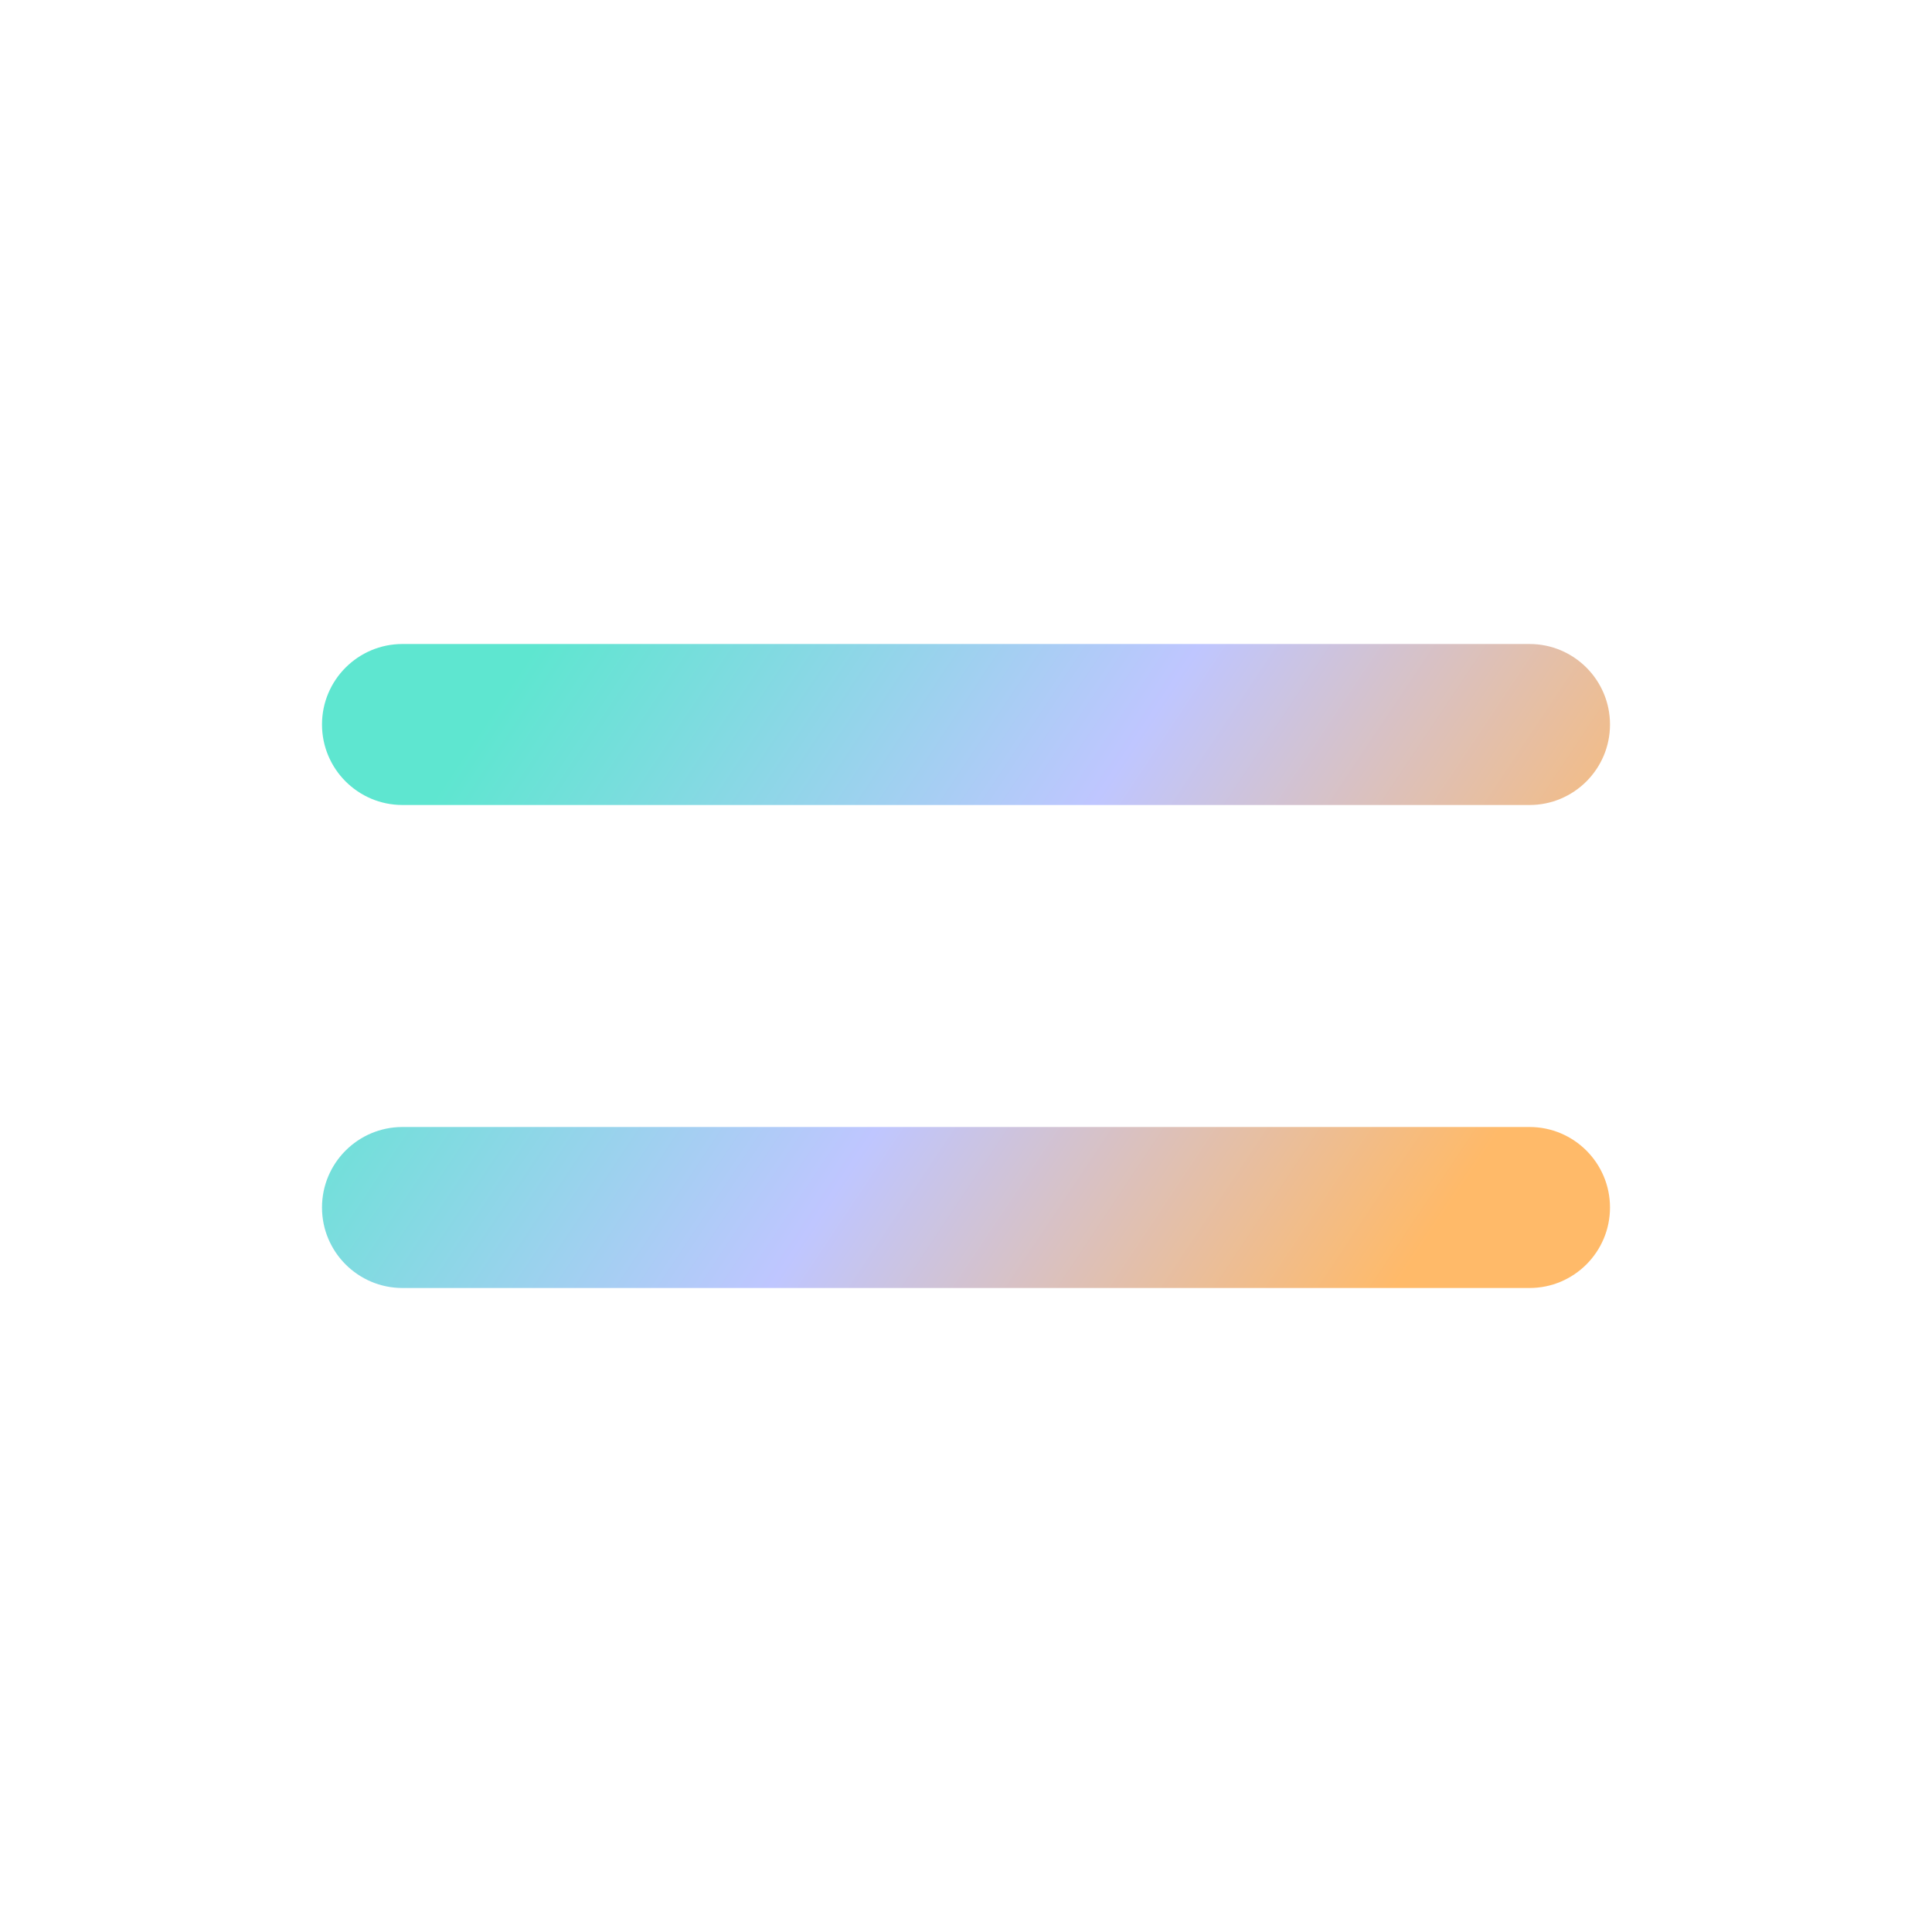 <svg width="24" height="24" viewBox="0 0 24 24" fill="none" xmlns="http://www.w3.org/2000/svg">
<path d="M5 8C4.448 8 4 8.448 4 9C4 9.552 4.448 10 5 10H19C19.552 10 20 9.552 20 9C20 8.448 19.552 8 19 8H5Z" fill="url(#paint0_linear_544_902)"/>
<path d="M5 14C4.448 14 4 14.448 4 15C4 15.552 4.448 16 5 16H19C19.552 16 20 15.552 20 15C20 14.448 19.552 14 19 14H5Z" fill="url(#paint1_linear_544_902)"/>
<defs>
<linearGradient id="paint0_linear_544_902" x1="4" y1="12" x2="15.068" y2="19.388" gradientUnits="userSpaceOnUse">
<stop stop-color="#5EE6D0"/>
<stop offset="0.515" stop-color="#BFC6FF"/>
<stop offset="1" stop-color="#FFBA69"/>
</linearGradient>
<linearGradient id="paint1_linear_544_902" x1="4" y1="12" x2="15.068" y2="19.388" gradientUnits="userSpaceOnUse">
<stop stop-color="#5EE6D0"/>
<stop offset="0.515" stop-color="#BFC6FF"/>
<stop offset="1" stop-color="#FFBA69"/>
</linearGradient>
</defs>
</svg>
